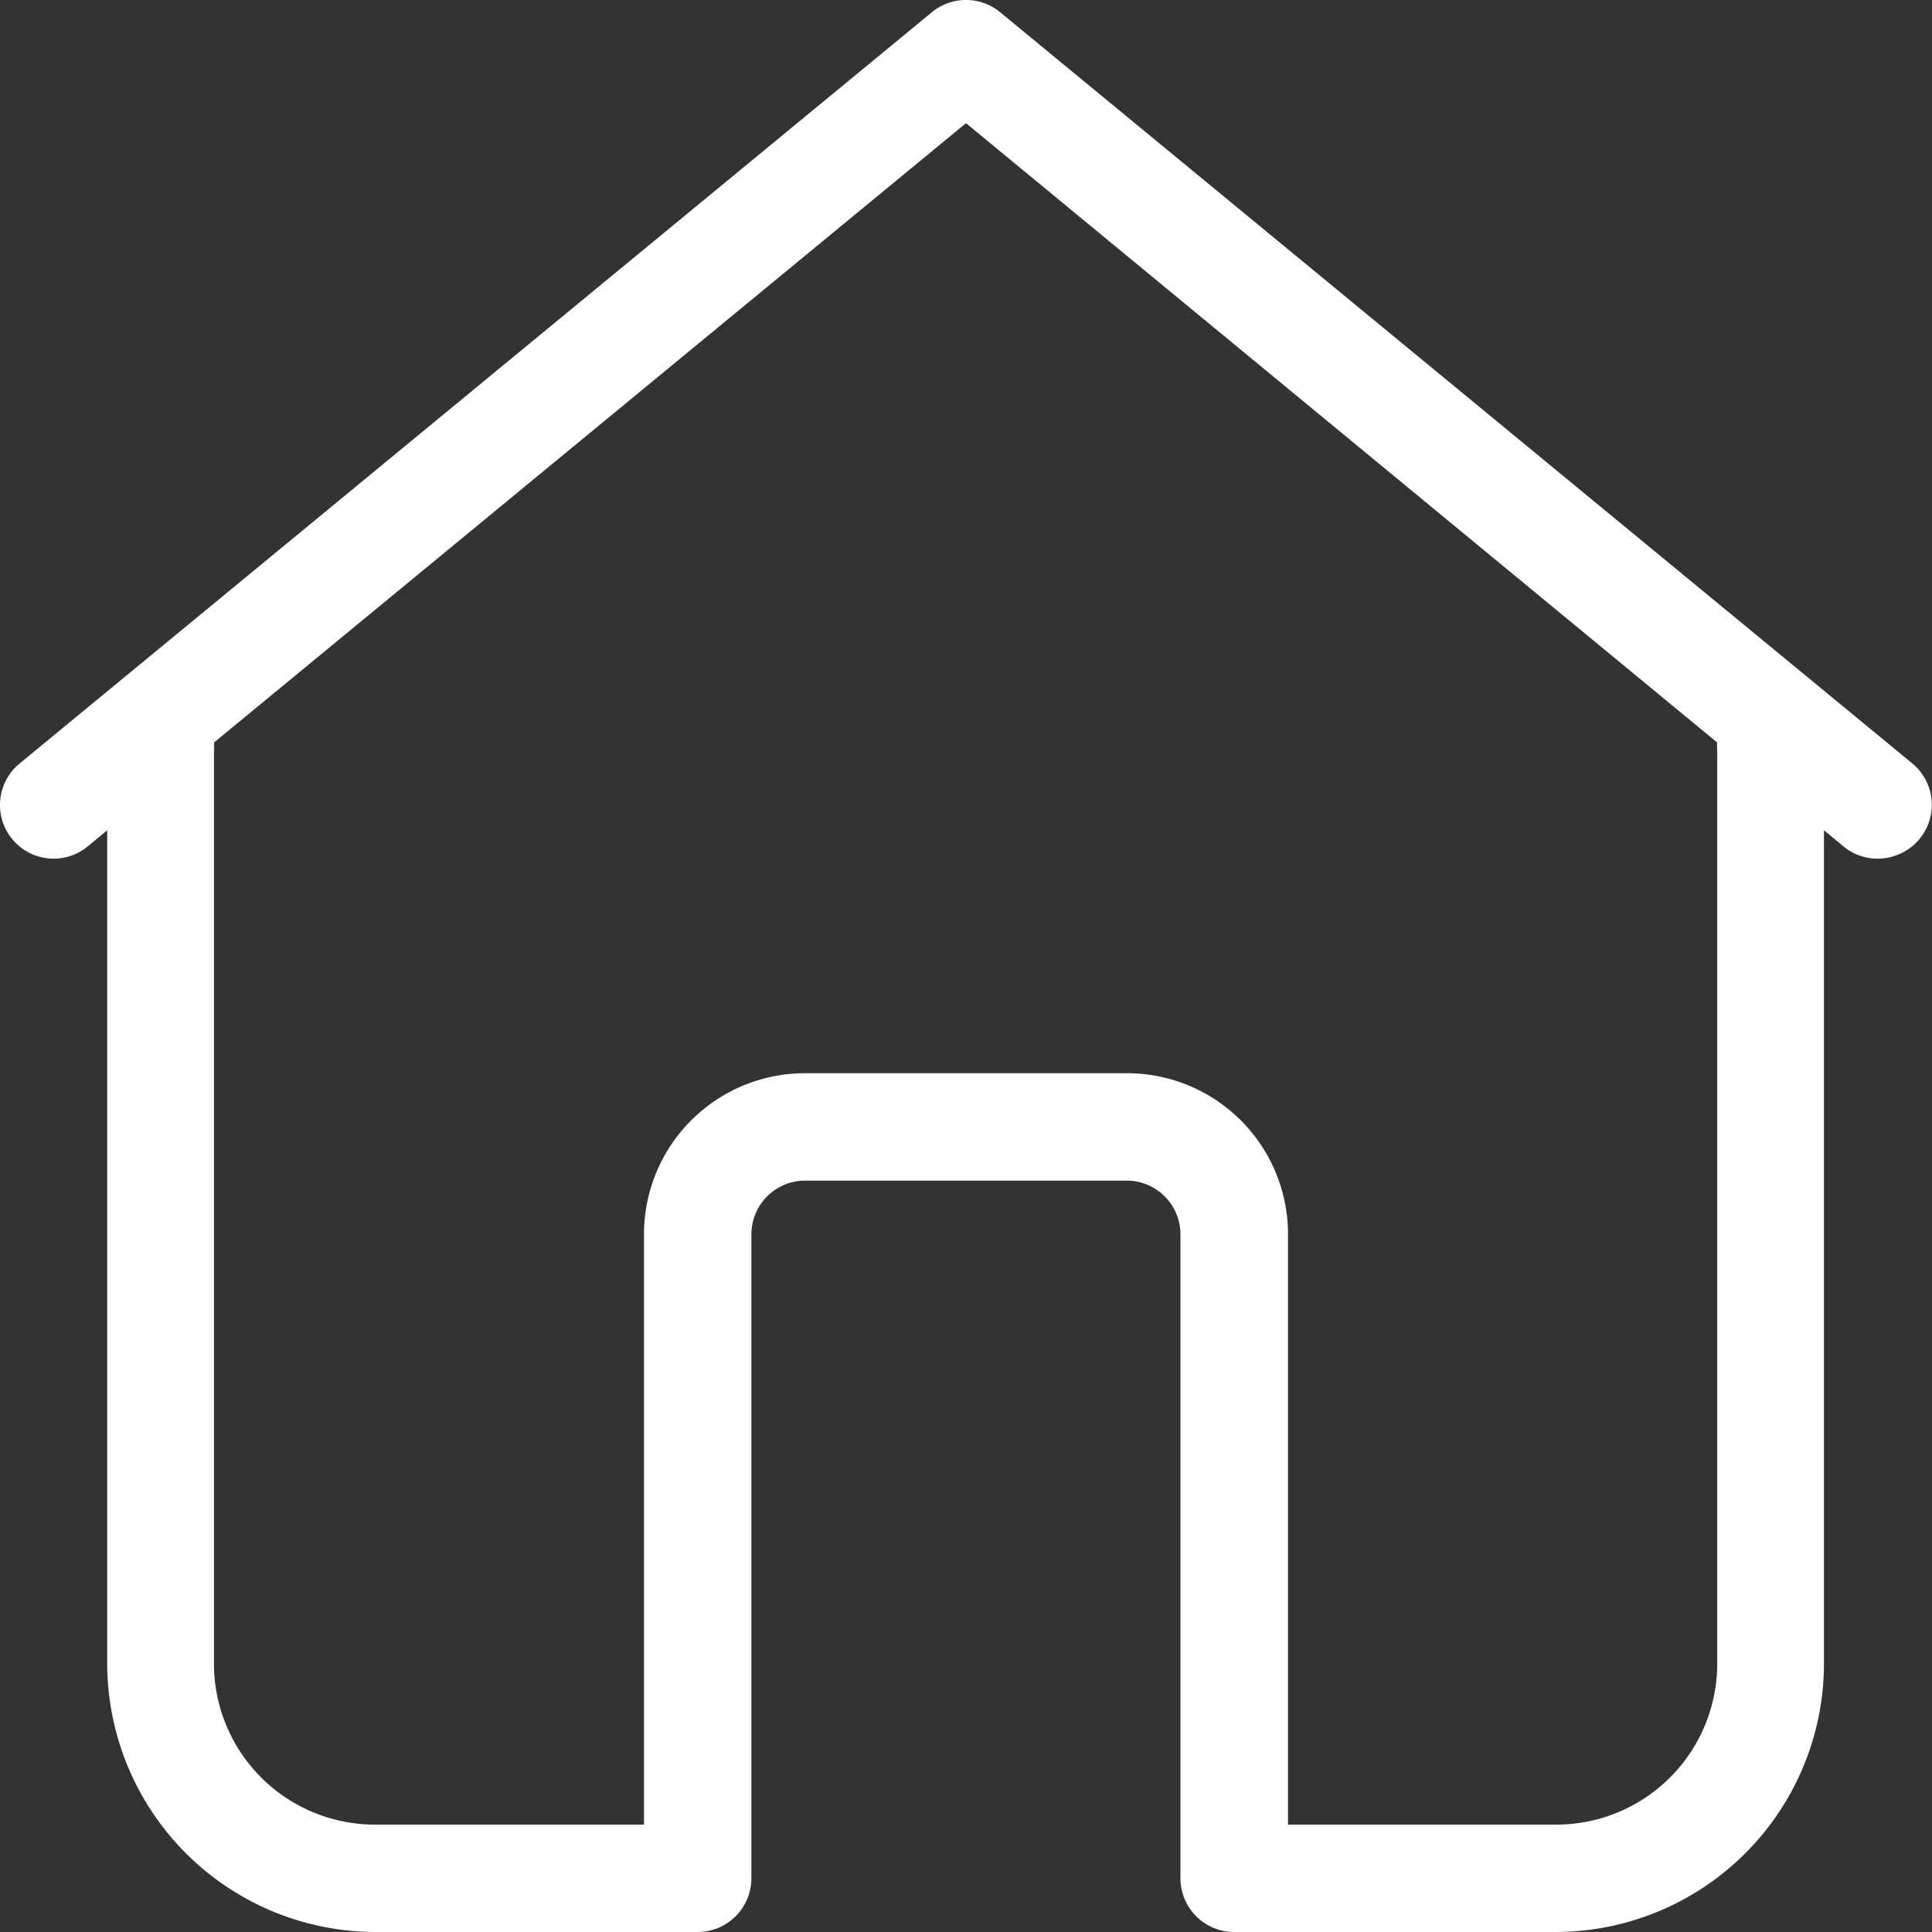 <svg xmlns="http://www.w3.org/2000/svg" width="12" height="12" viewBox="0 0 12 12">
  <rect x="0" y="0" width="12" height="12" fill="#333333" stroke="none"/>
  <g id="_1._Icons_Line_add-item-alt" data-name="1. Icons / Line /  add-item-alt" transform="translate(-2 -2)">
    <path id="home" d="M9.666,12h-2a.334.334,0,0,1-.334-.333v-4A.334.334,0,0,0,7,7.333H5a.334.334,0,0,0-.333.334v4A.334.334,0,0,1,4.333,12h-2A1.669,1.669,0,0,1,.666,10.333V5.157l-.121.1a.333.333,0,0,1-.424-.514L5.788.076a.333.333,0,0,1,.424,0l5.667,4.667a.333.333,0,0,1-.1.569.332.332,0,0,1-.329-.055l-.121-.1v5.176A1.669,1.669,0,0,1,9.666,12ZM5,6.666H7a1,1,0,0,1,1,1v3.667H9.666a1,1,0,0,0,1-1V4.667a.274.274,0,0,1,0-.055L6,.765,1.329,4.612a.332.332,0,0,1,0,.055v5.666a1,1,0,0,0,1,1H4V7.667A1,1,0,0,1,5,6.666Z" transform="translate(2 2)" fill="#fff"/>
  </g>
</svg>
